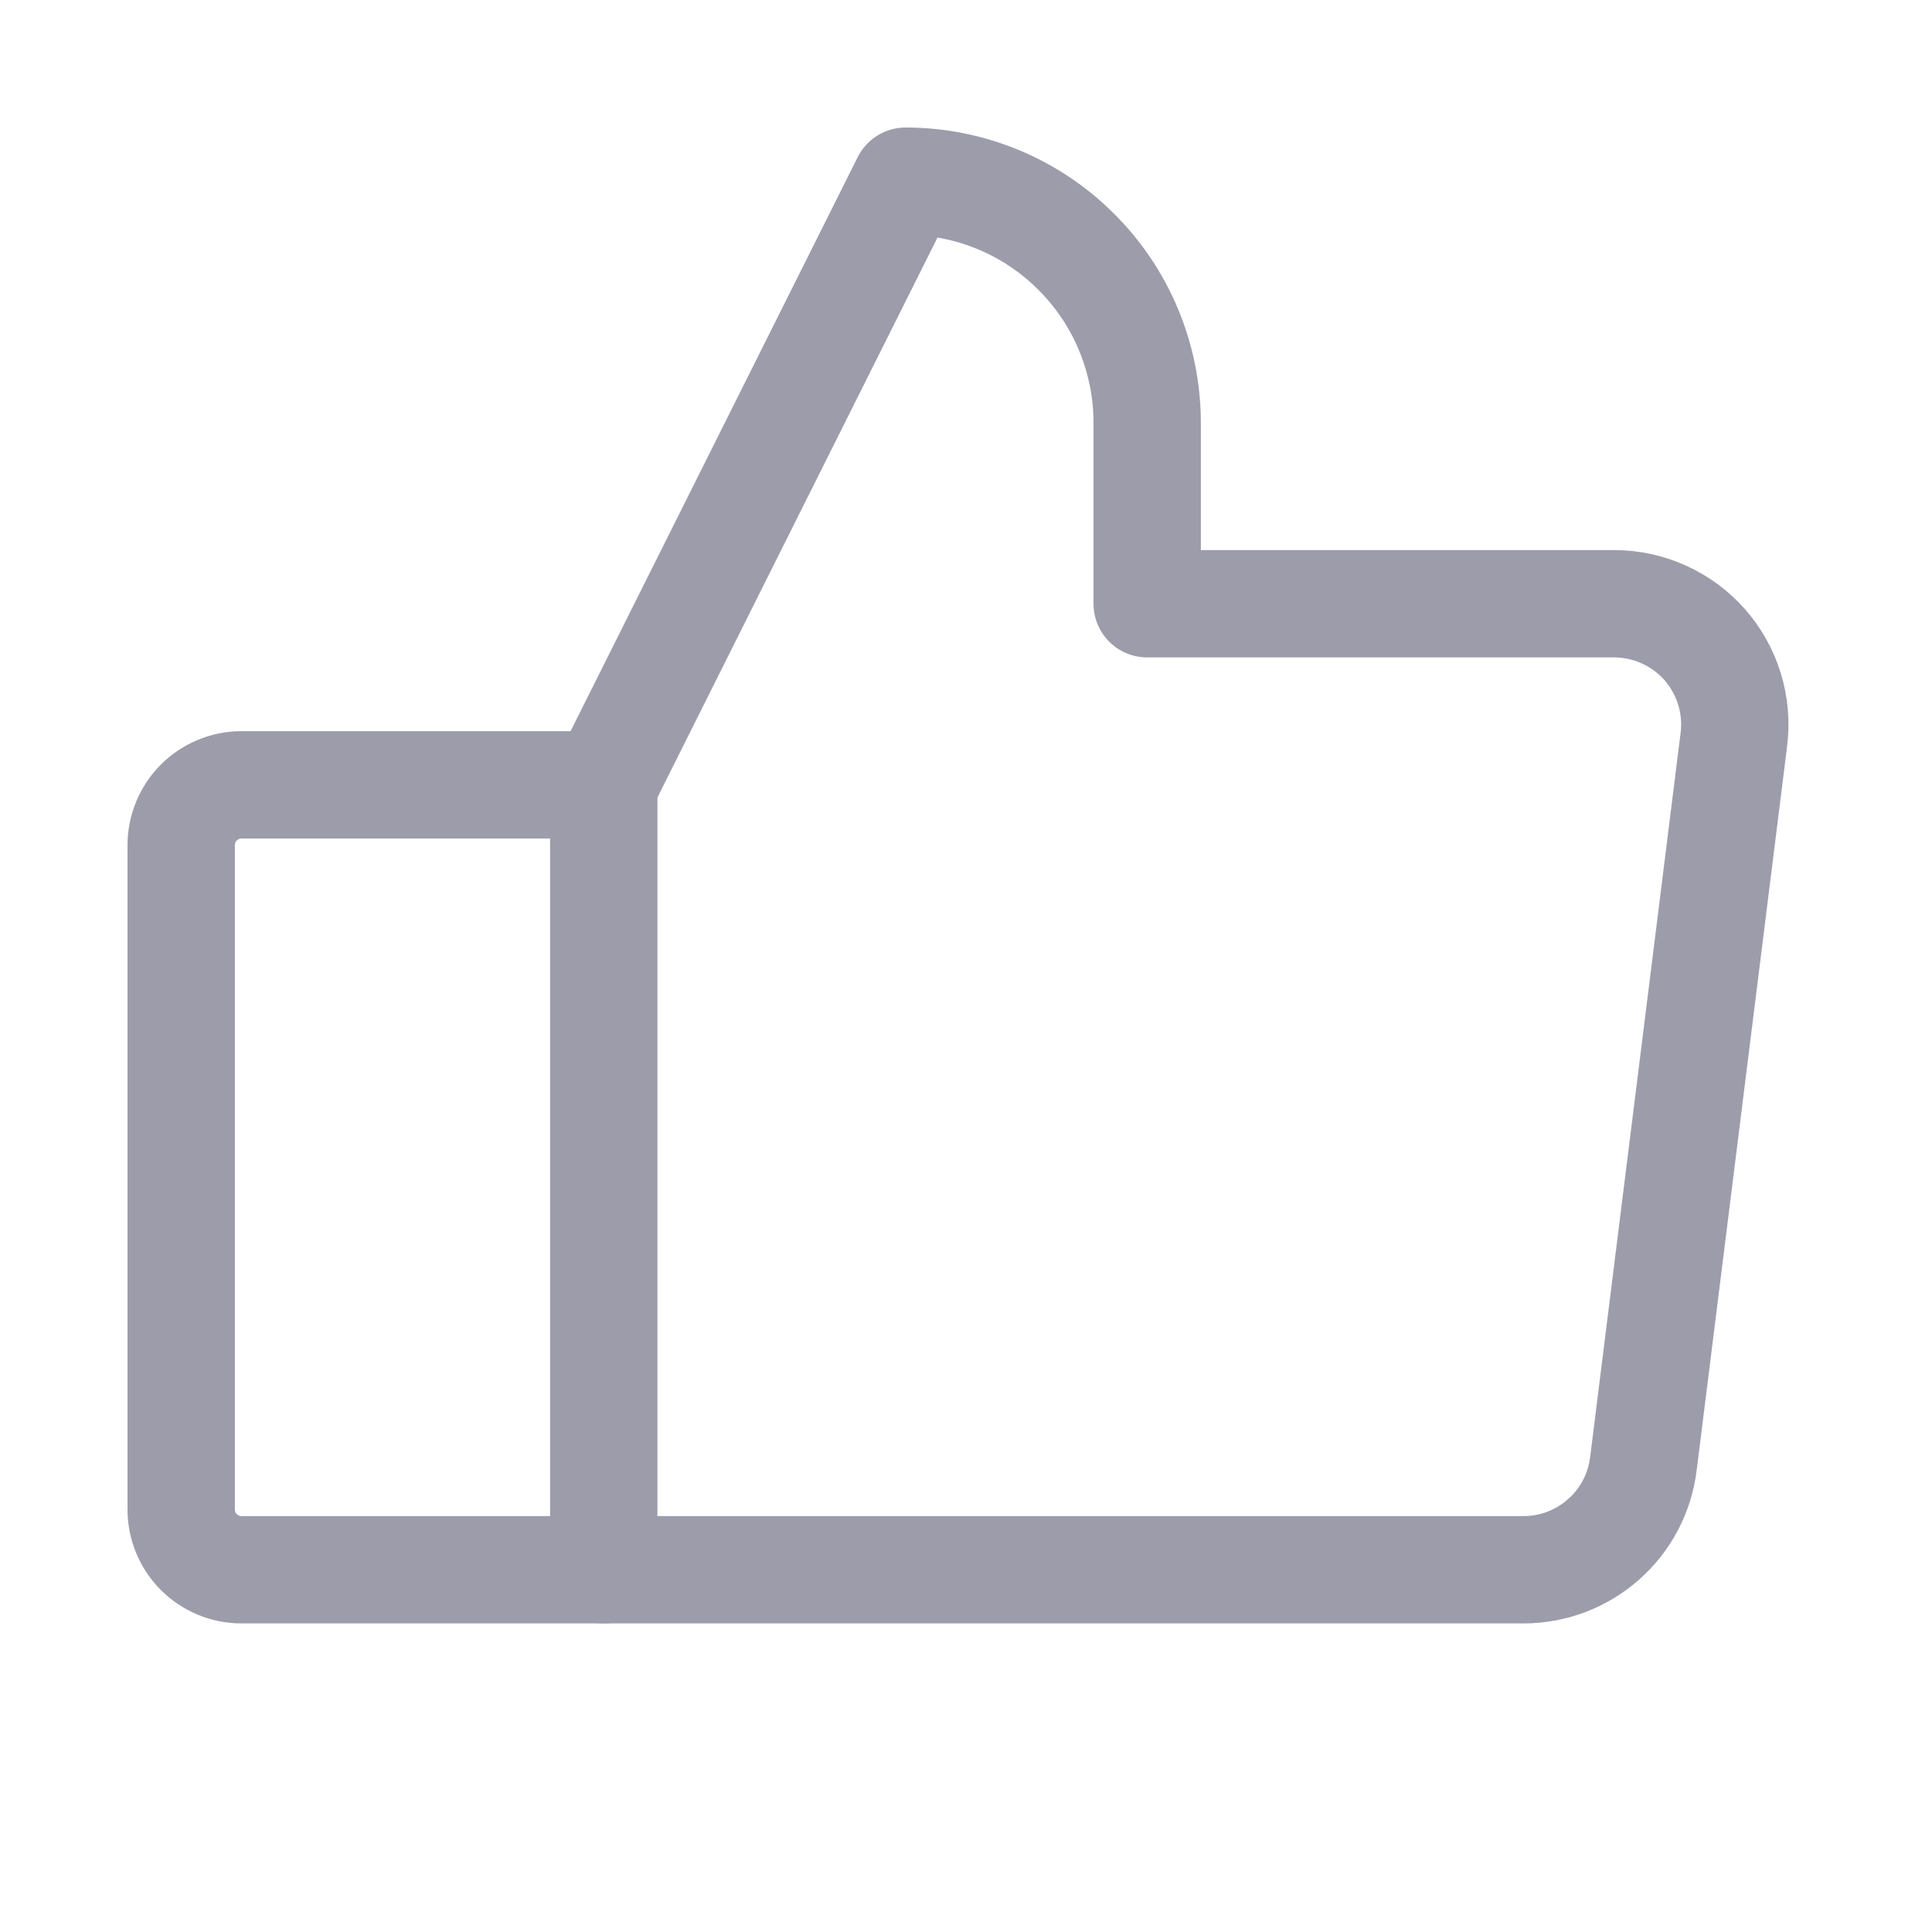 <svg width="18" height="18" viewBox="0 0 18 18" fill="none" xmlns="http://www.w3.org/2000/svg">
<path d="M2.25 7.312H5.625V14.625H2.25C2.101 14.625 1.958 14.566 1.852 14.46C1.747 14.355 1.688 14.212 1.688 14.062V7.875C1.688 7.726 1.747 7.583 1.852 7.477C1.958 7.372 2.101 7.312 2.25 7.312V7.312Z" stroke="#9D9CAB" stroke-linecap="round" stroke-linejoin="round"/>
<path d="M5.625 7.312L8.438 1.688C8.733 1.688 9.026 1.746 9.299 1.859C9.572 1.972 9.82 2.138 10.028 2.347C10.237 2.555 10.403 2.803 10.516 3.076C10.629 3.349 10.688 3.642 10.688 3.938V5.625H15.038C15.198 5.625 15.355 5.659 15.501 5.725C15.646 5.79 15.776 5.886 15.882 6.005C15.987 6.125 16.066 6.266 16.113 6.418C16.16 6.571 16.174 6.731 16.154 6.89L15.311 13.639C15.277 13.912 15.145 14.162 14.939 14.343C14.733 14.525 14.469 14.625 14.194 14.625H5.625" stroke="#9D9CAB" stroke-linecap="round" stroke-linejoin="round"/>
</svg>
